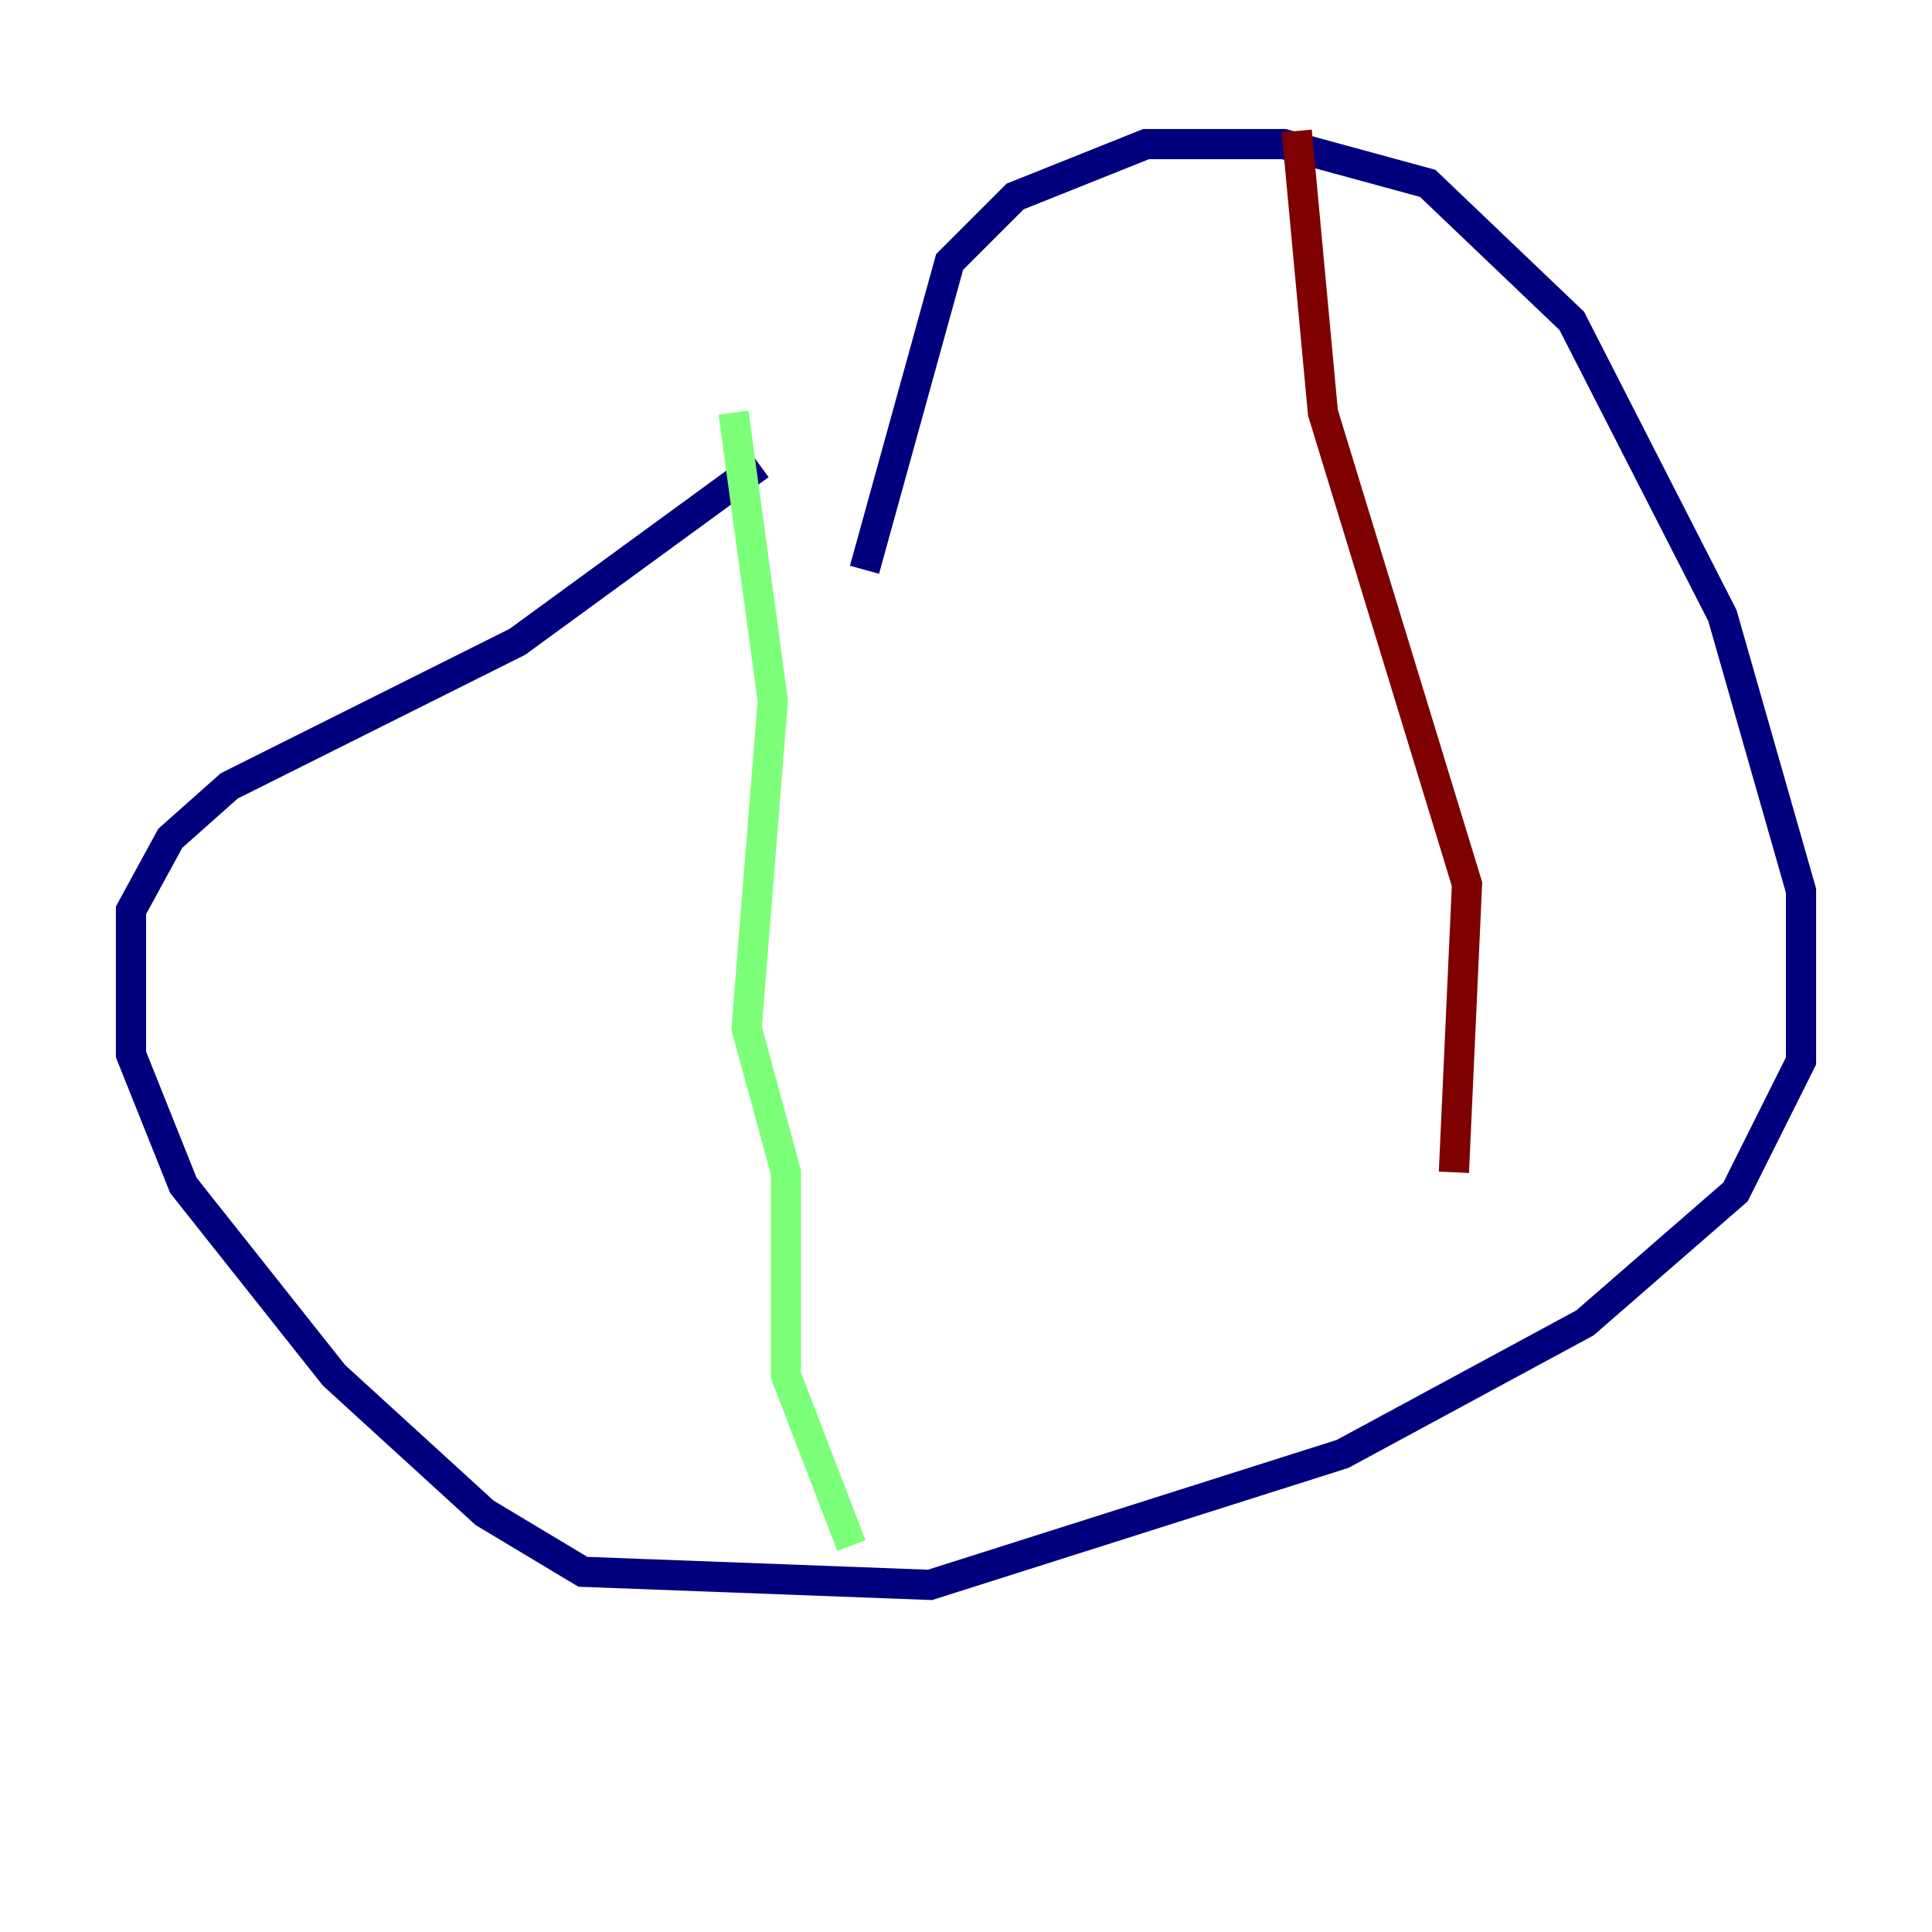 <?xml version="1.0" encoding="utf-8" ?>
<svg baseProfile="tiny" height="128" version="1.2" viewBox="0,0,128,128" width="128" xmlns="http://www.w3.org/2000/svg" xmlns:ev="http://www.w3.org/2001/xml-events" xmlns:xlink="http://www.w3.org/1999/xlink"><defs /><polyline fill="none" points="50.332,30.807 34.278,42.522 15.186,52.068 11.281,55.539 8.678,60.312 8.678,69.858 12.149,78.536 22.129,91.119 32.108,100.231 38.617,104.136 61.614,105.003 88.949,96.325 105.003,87.647 114.983,78.969 119.322,70.291 119.322,59.01 114.115,40.786 104.136,21.261 94.59,12.149 85.044,9.546 75.932,9.546 67.254,13.017 62.915,17.356 57.275,37.749" stroke="#00007f" stroke-width="2" /><polyline fill="none" points="48.597,27.336 51.2,46.427 49.464,68.122 52.068,77.668 52.068,91.119 56.407,102.4" stroke="#7cff79" stroke-width="2" /><polyline fill="none" points="85.912,8.678 87.647,27.336 97.193,58.576 96.325,77.668" stroke="#7f0000" stroke-width="2" /></svg>